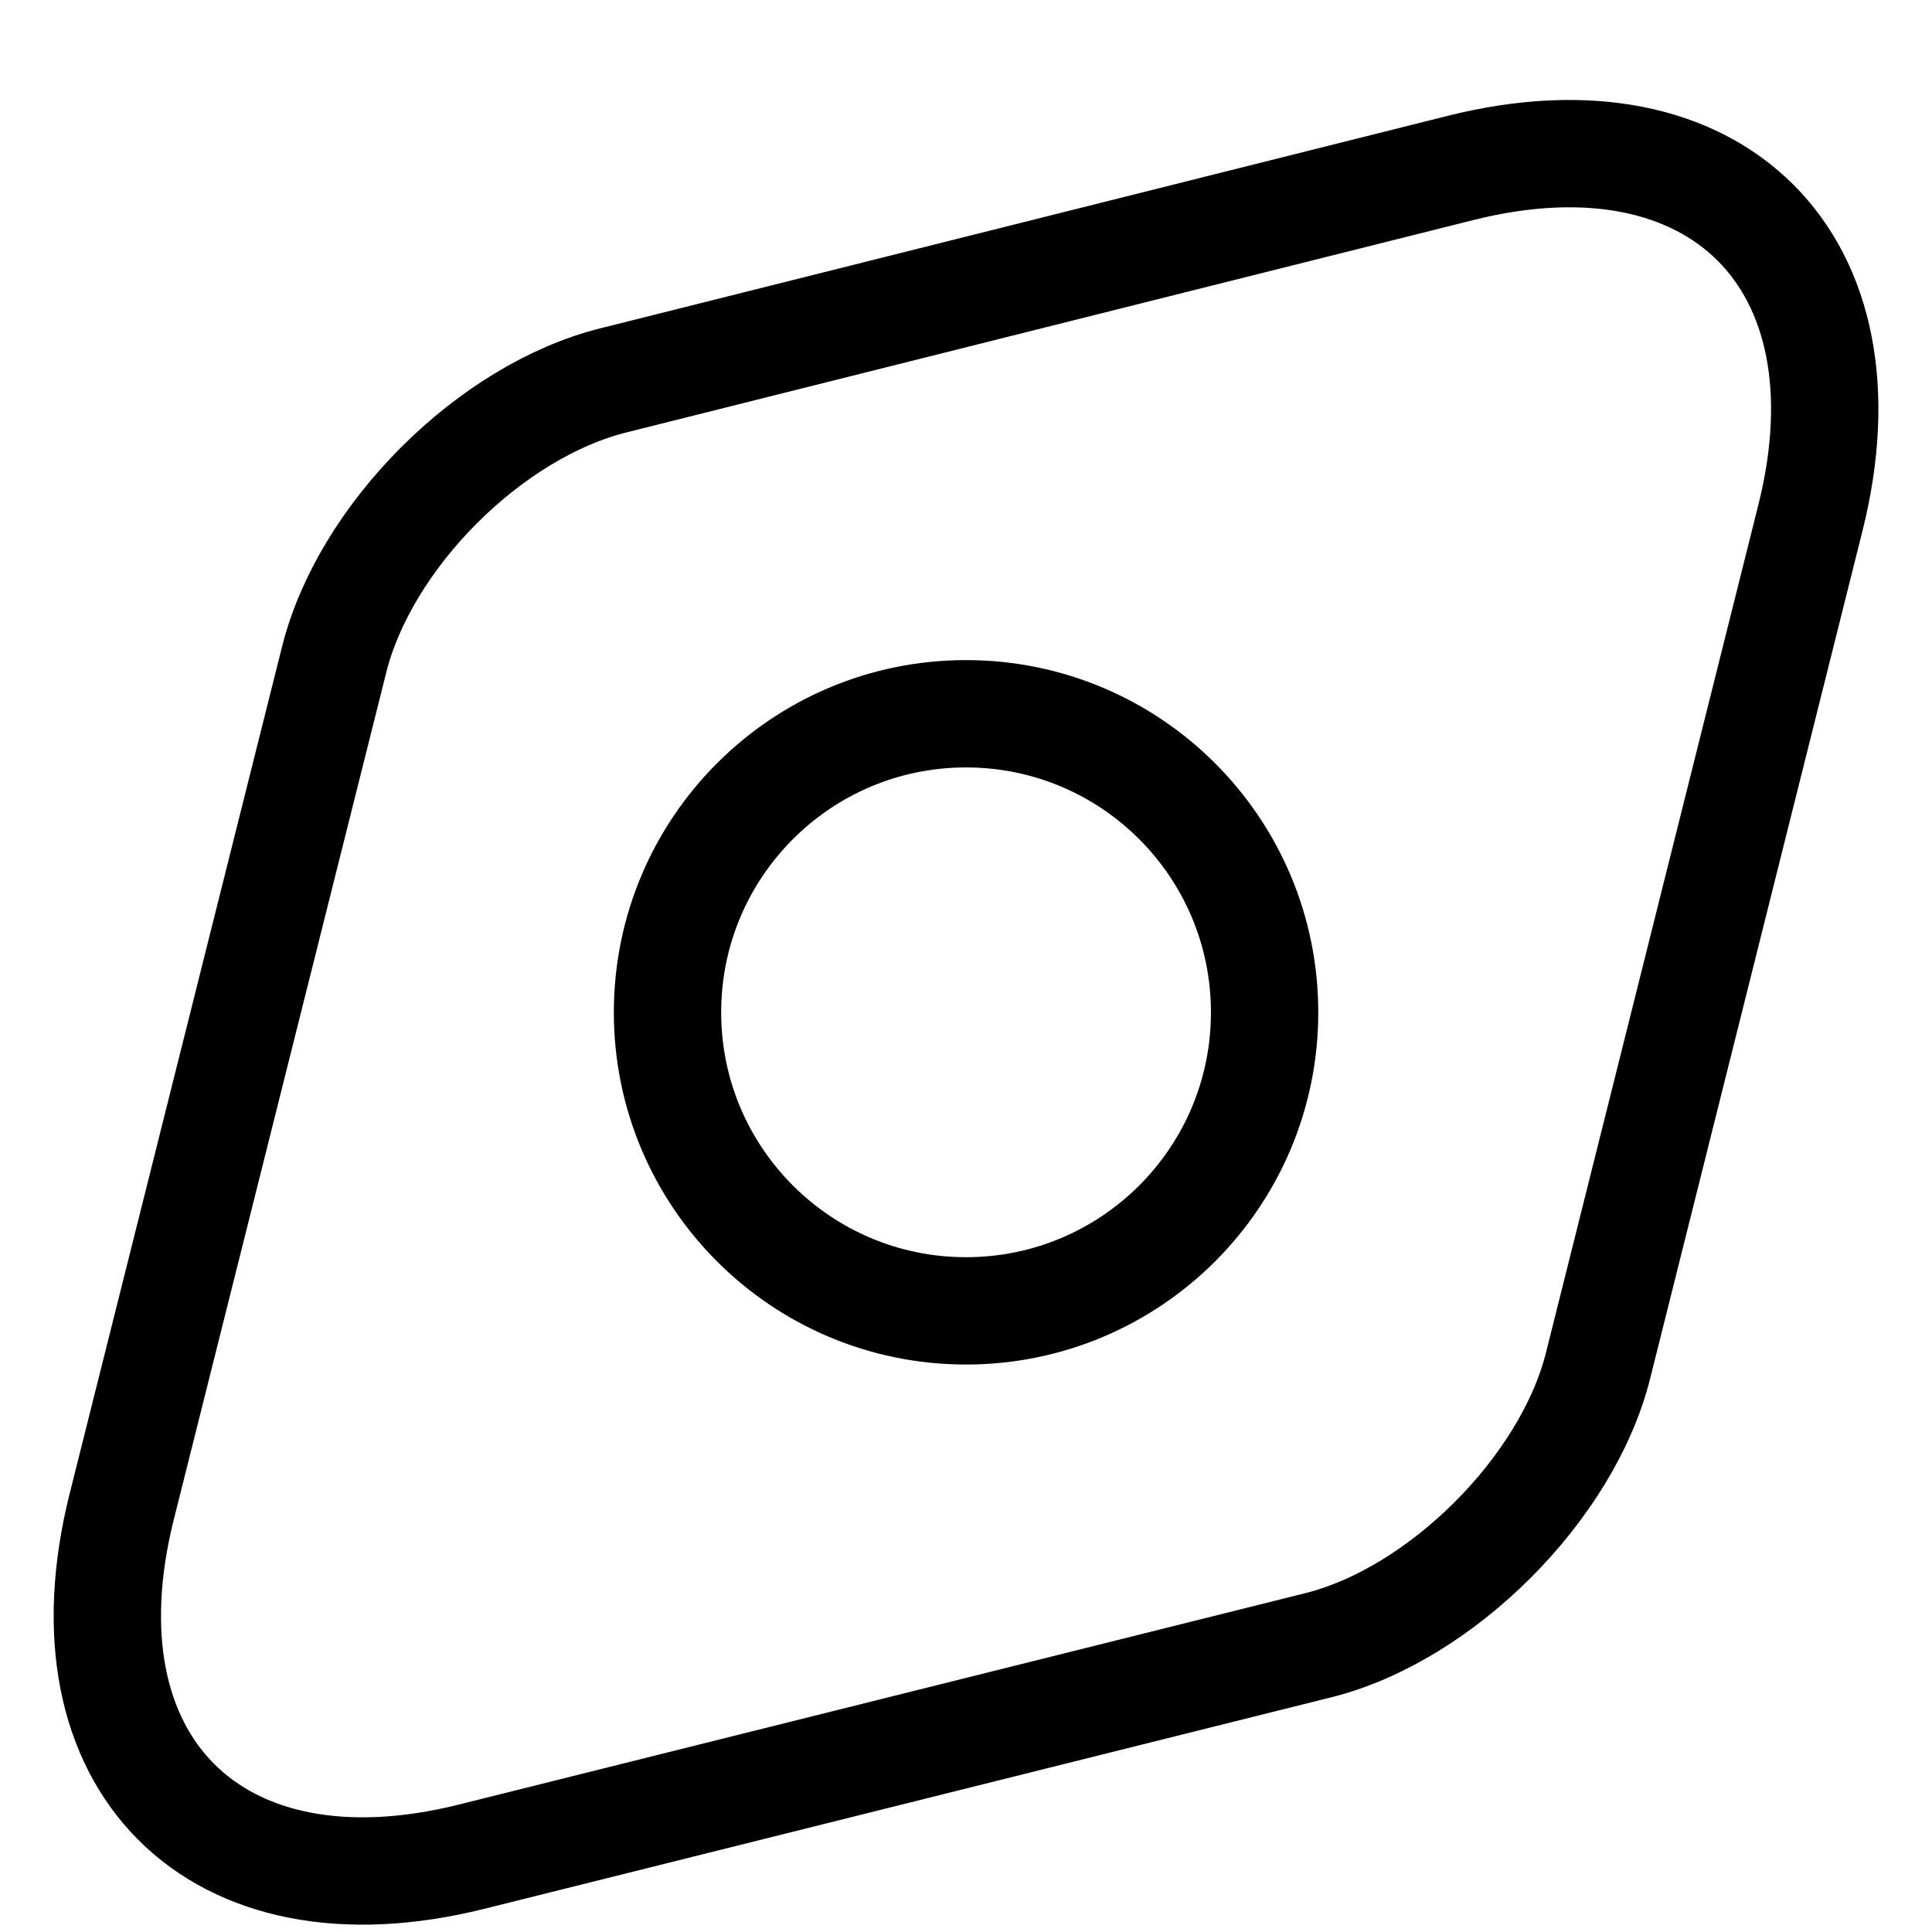 <svg width="18" height="18" viewBox="0 0 18 18" fill="none" xmlns="http://www.w3.org/2000/svg">
<path d="M13.61 1.564L5.718 3.543C4.566 3.829 3.398 4.997 3.112 6.15L1.133 14.041C0.537 16.425 1.999 17.895 4.391 17.299L12.283 15.328C13.427 15.042 14.603 13.866 14.889 12.722L16.868 4.822C17.464 2.438 15.994 0.968 13.61 1.564Z" stroke="black" stroke-linecap="round" stroke-linejoin="round"/>
<path d="M9 12.213C10.537 12.213 11.782 10.968 11.782 9.432C11.782 7.896 10.537 6.65 9 6.65C7.464 6.65 6.219 7.896 6.219 9.432C6.219 10.968 7.464 12.213 9 12.213Z" stroke="black" stroke-linecap="round" stroke-linejoin="round"/>
</svg>
